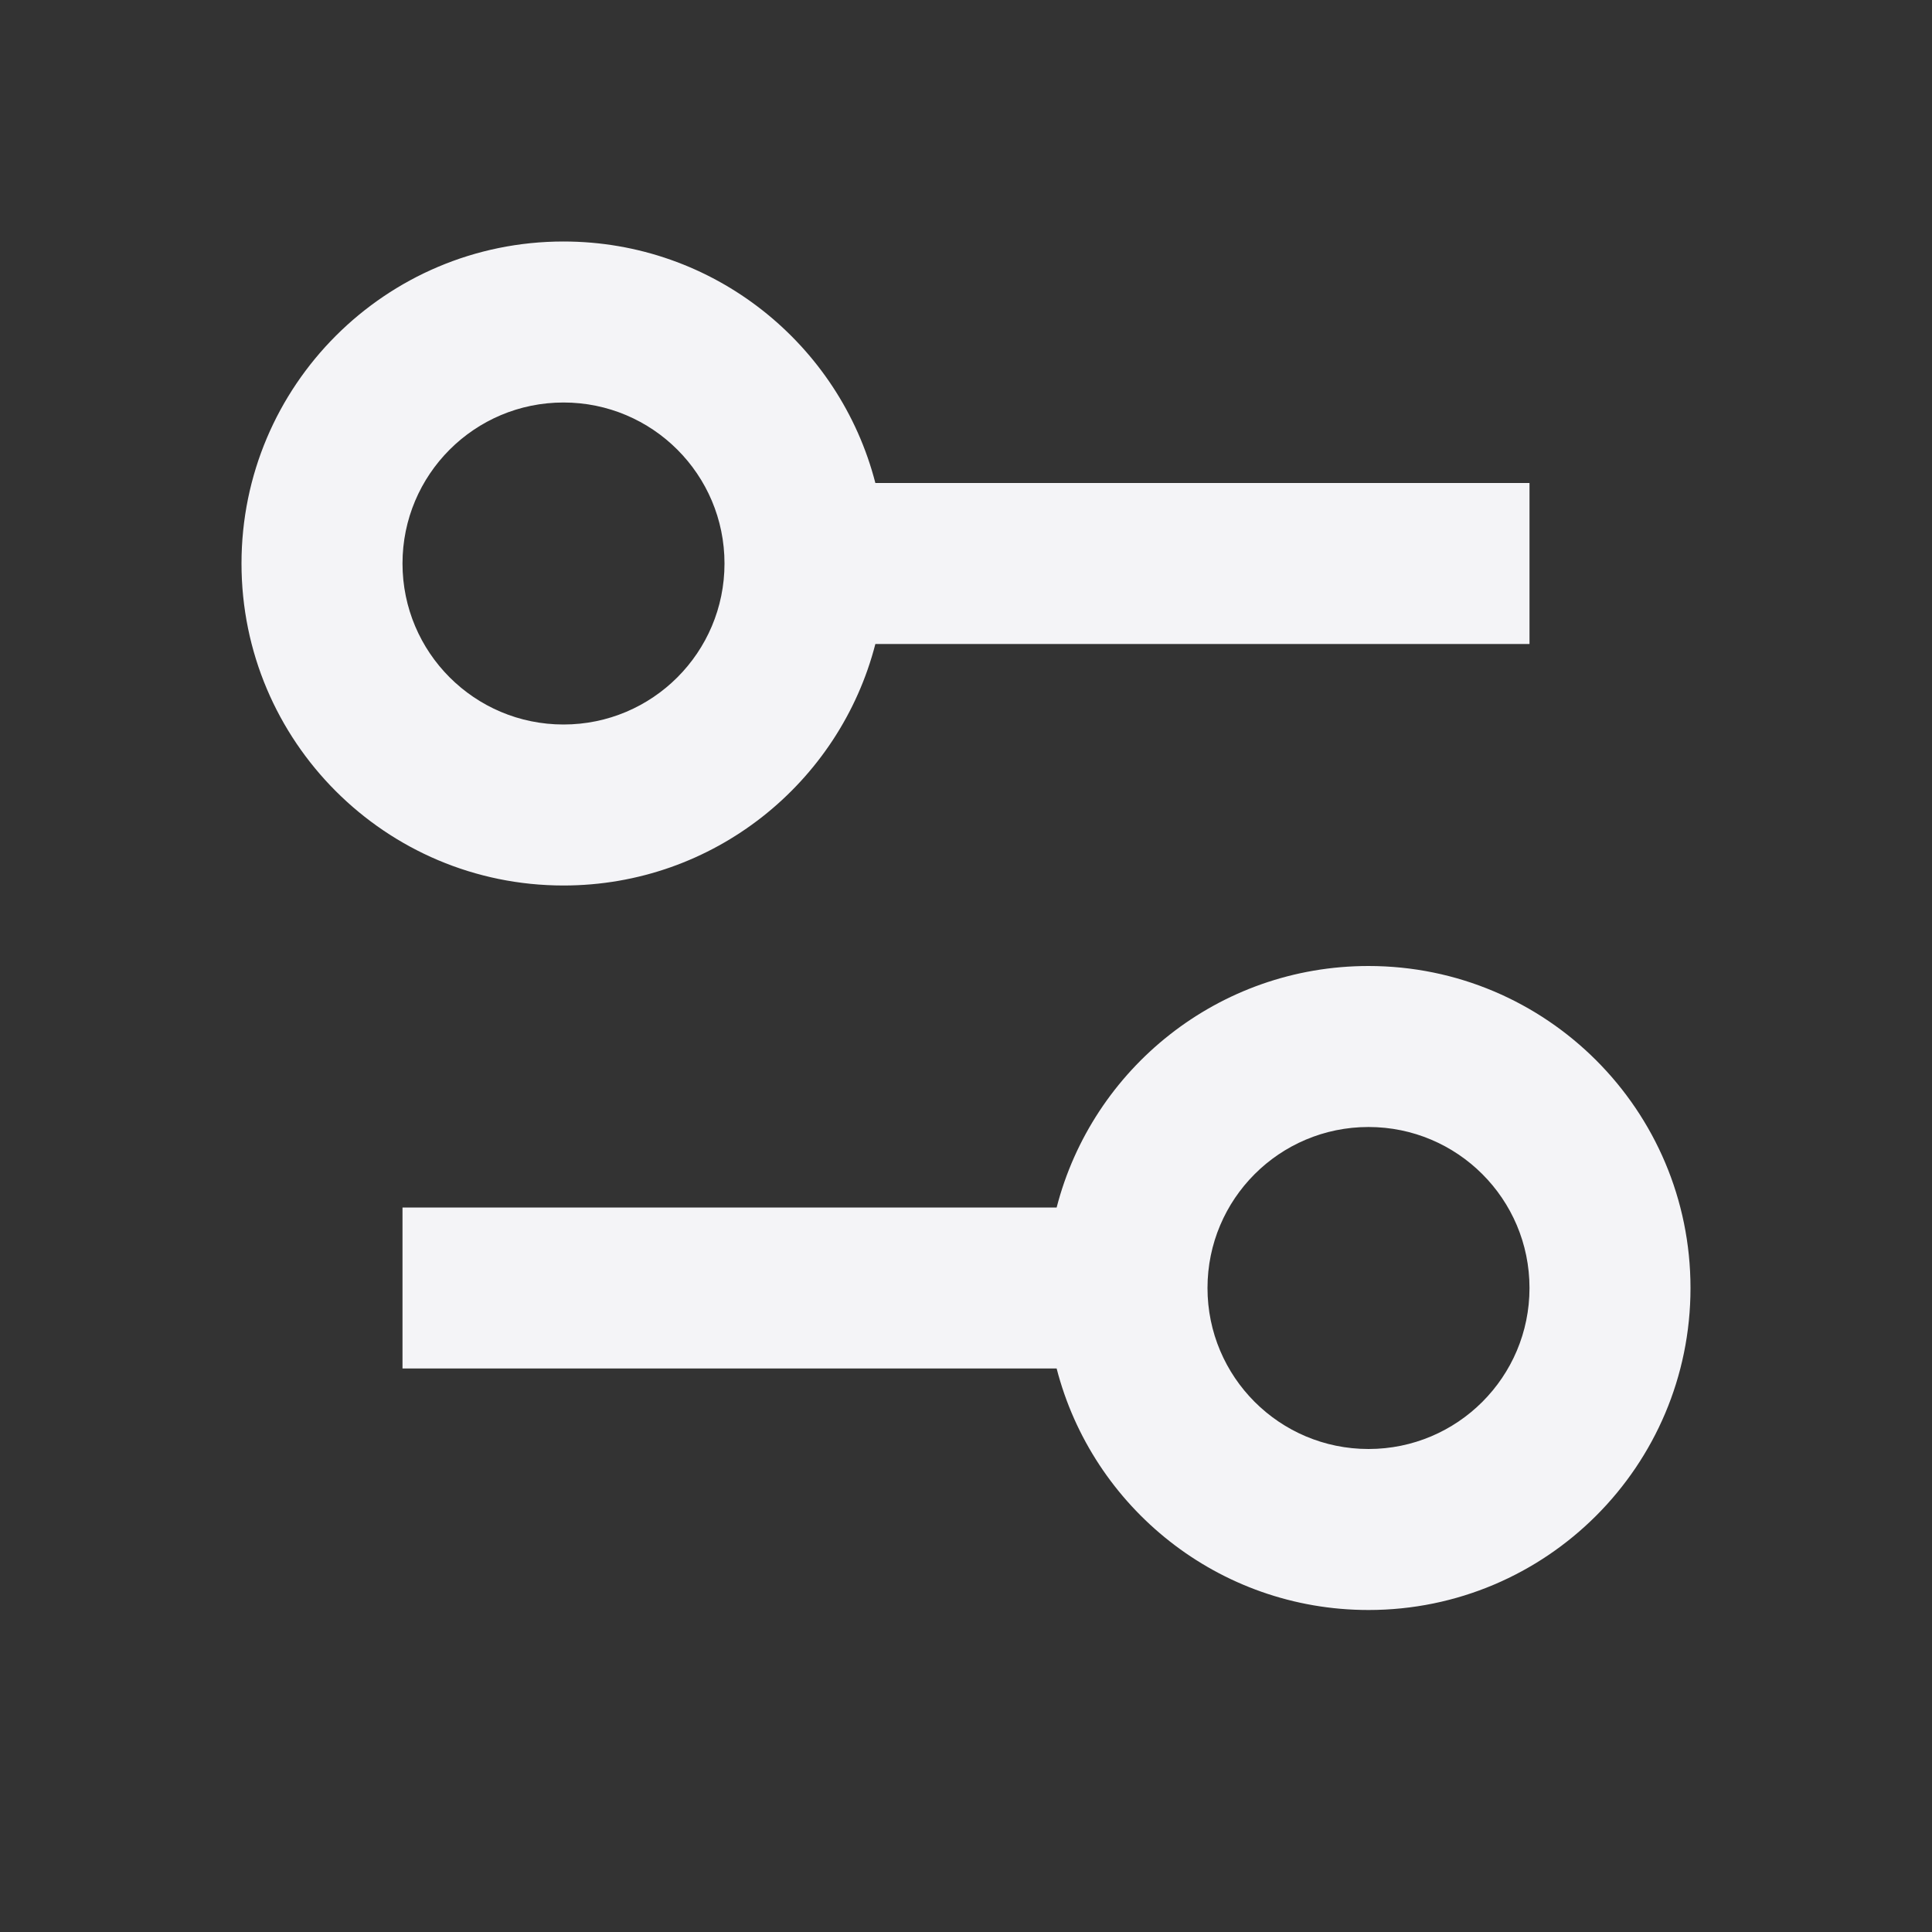 <svg fill="none" height="24" viewBox="0 0 24 24" width="24" xmlns="http://www.w3.org/2000/svg"><rect x="0" y="0" width="24" height="24" fill="#333333" stroke="none"/><g clip-rule="evenodd" fill="#f4f4f7" fill-rule="evenodd"><path d="m7 3c1.864 0 3.43 1.275 3.874 3h8.126v2h-8.126c-.444 1.725-2.01 3-3.874 3-2.209 0-4-1.791-4-4s1.791-4 4-4zm0 6c1.105 0 2-.895 2-2s-.895-2-2-2-2 .895-2 2 .895 2 2 2z"/><path d="m17 20c-1.864 0-3.43-1.275-3.874-3h-8.126v-2h8.126c.444-1.725 2.01-3 3.874-3 2.209 0 4 1.791 4 4s-1.791 4-4 4zm0-2c1.105 0 2-.895 2-2s-.895-2-2-2-2 .895-2 2 .895 2 2 2z"/></g></svg>